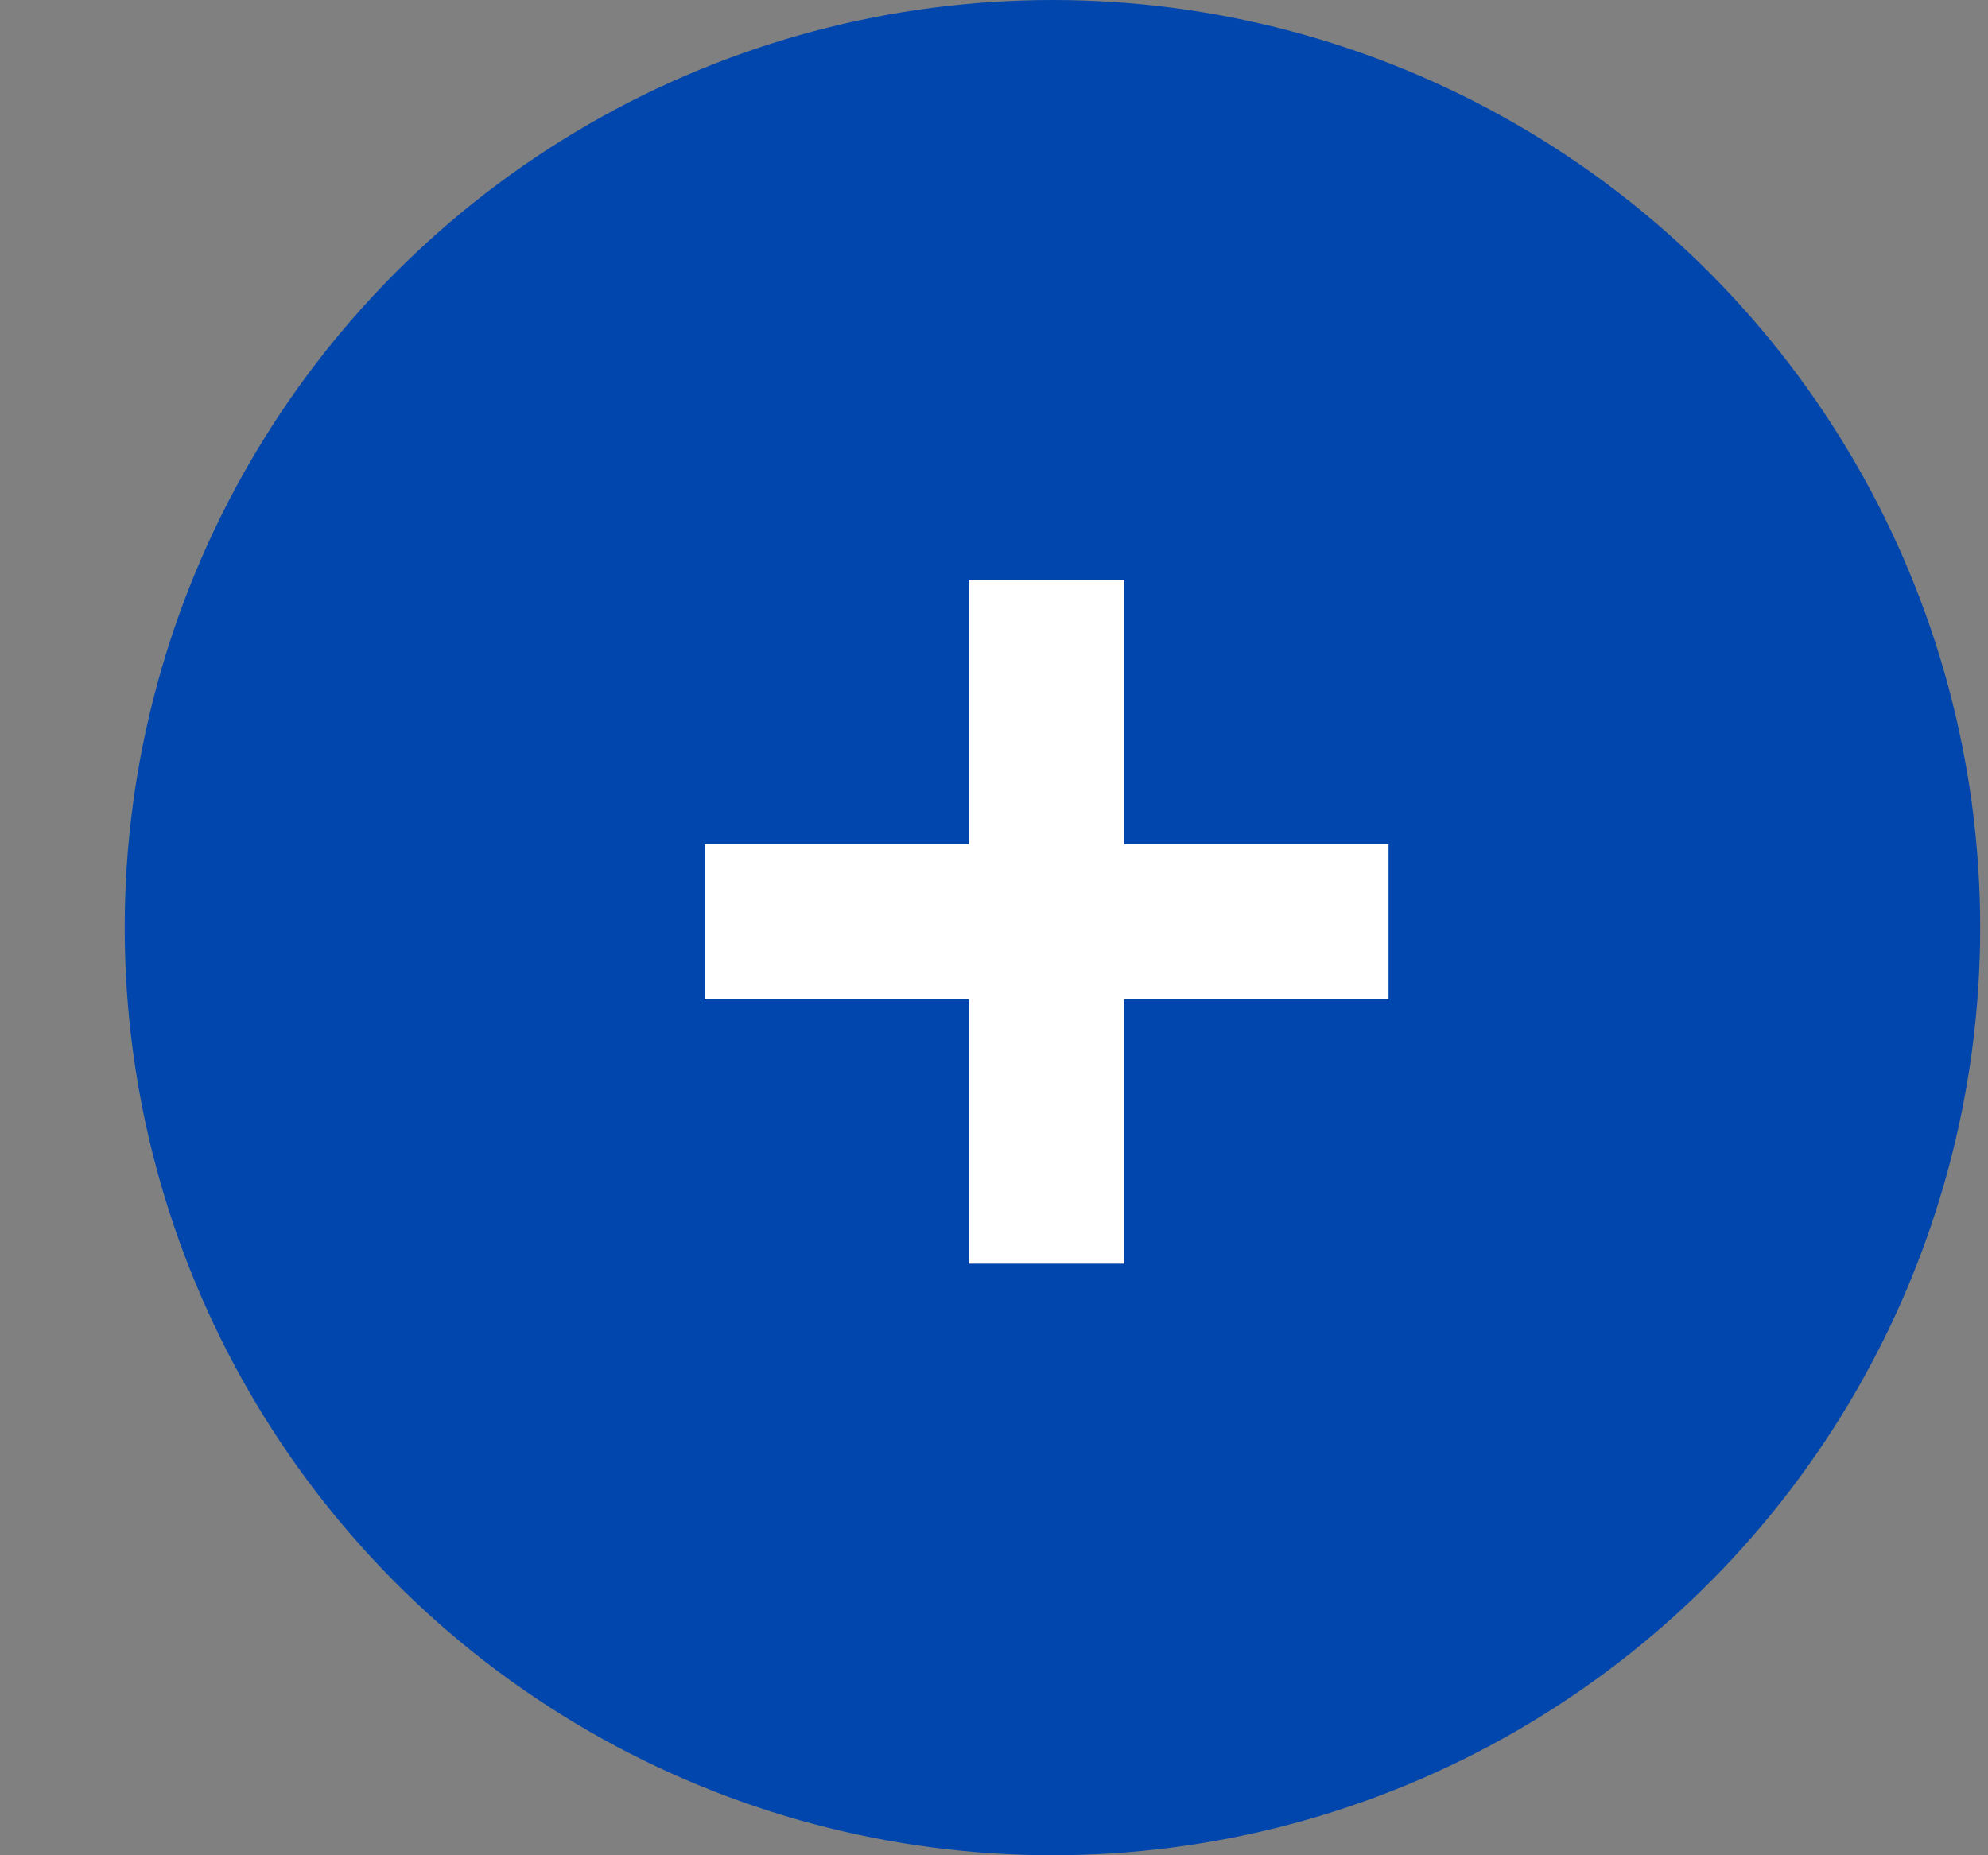 <svg width="15" height="14" viewBox="0 0 15 14" fill="none" xmlns="http://www.w3.org/2000/svg">
<rect x="0" y="0" width="15" height="14" fill="#808080" stroke="none"/>
<circle cx="7.941" cy="7" r="7" fill="#0046AD"/>
<path d="M7.311 9.536V4.375H8.482V9.536H7.311ZM5.316 7.541V6.37H10.477V7.541H5.316Z" fill="white"/>
</svg>

